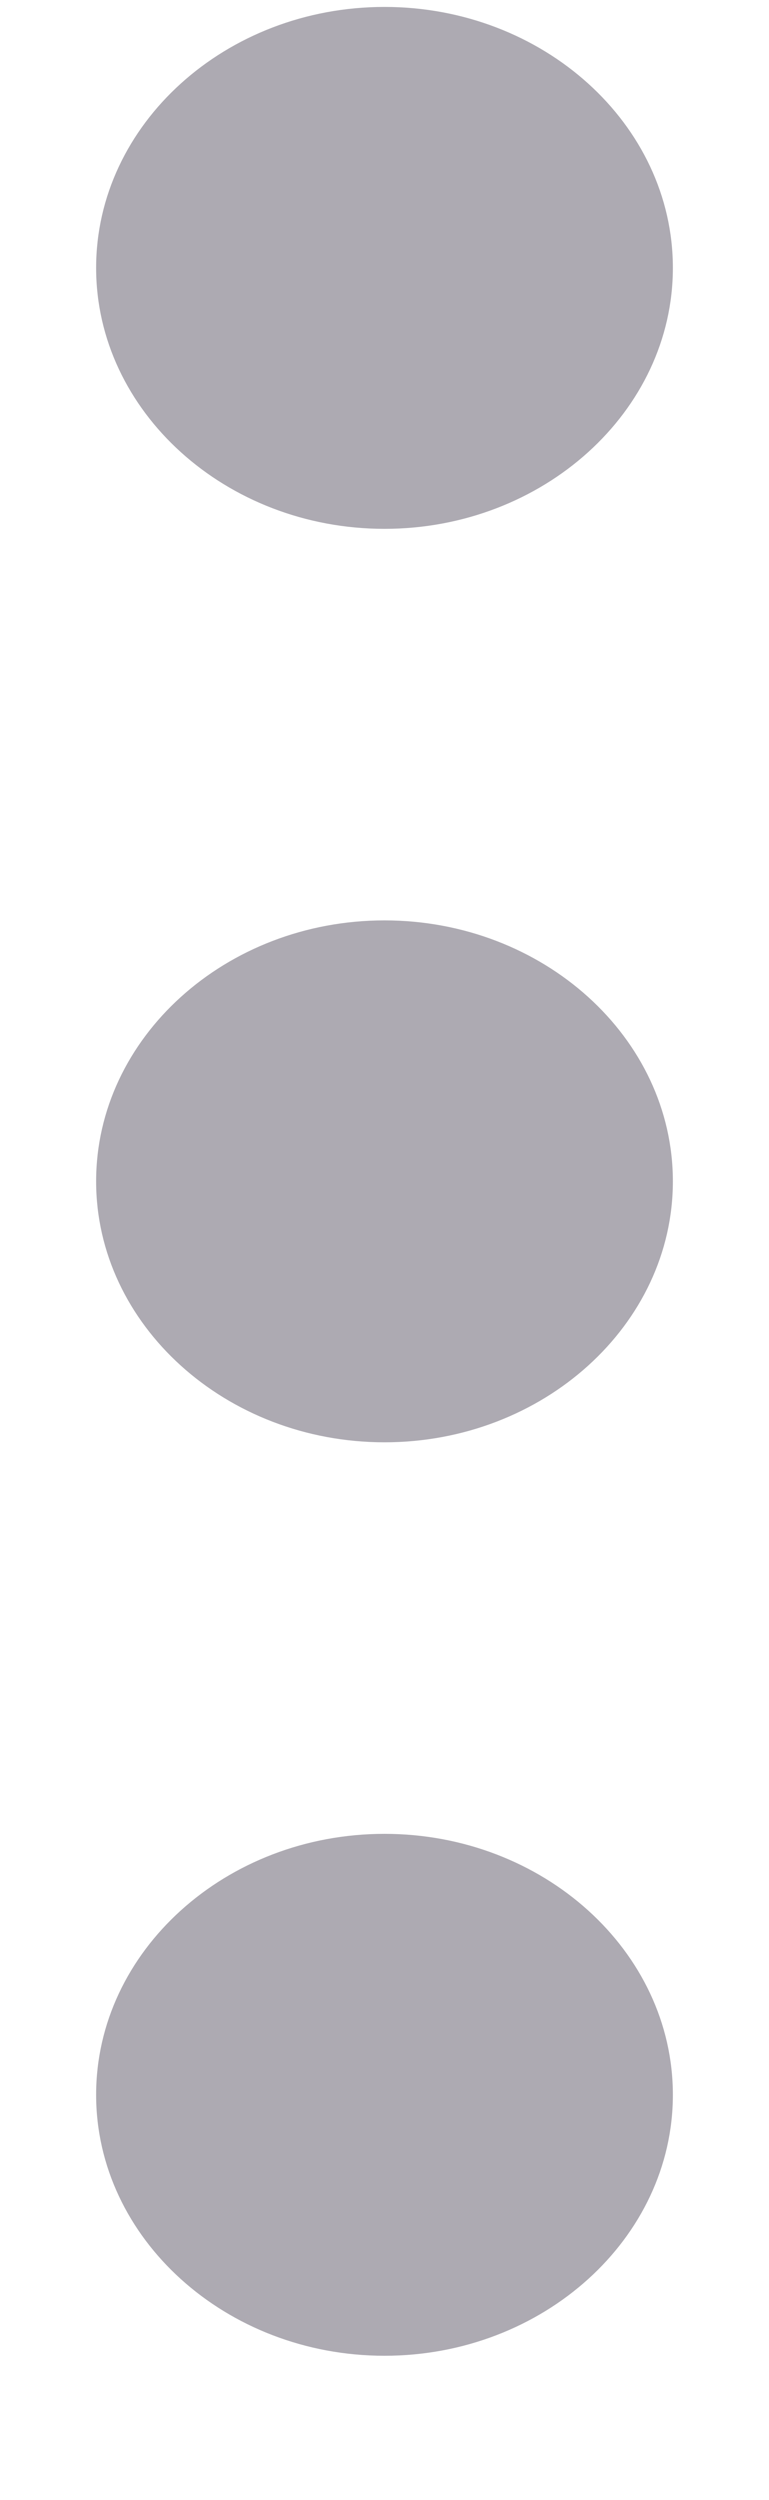 <svg width="4" height="13" viewBox="0 0 4 13" fill="none" xmlns="http://www.w3.org/2000/svg">
<path d="M3.5 1.393C3.5 0.646 2.825 0.036 2 0.036C1.175 0.036 0.5 0.646 0.5 1.393C0.5 2.139 1.175 2.75 2 2.75C2.825 2.75 3.5 2.139 3.5 1.393ZM3.5 10.893C3.5 10.146 2.825 9.536 2 9.536C1.175 9.536 0.5 10.146 0.5 10.893C0.5 11.639 1.175 12.25 2 12.25C2.825 12.25 3.5 11.639 3.5 10.893ZM3.5 6.143C3.5 5.396 2.825 4.786 2 4.786C1.175 4.786 0.5 5.396 0.5 6.143C0.5 6.889 1.175 7.5 2 7.5C2.825 7.5 3.5 6.889 3.5 6.143Z" fill="#ADAAB2"/>
</svg>
